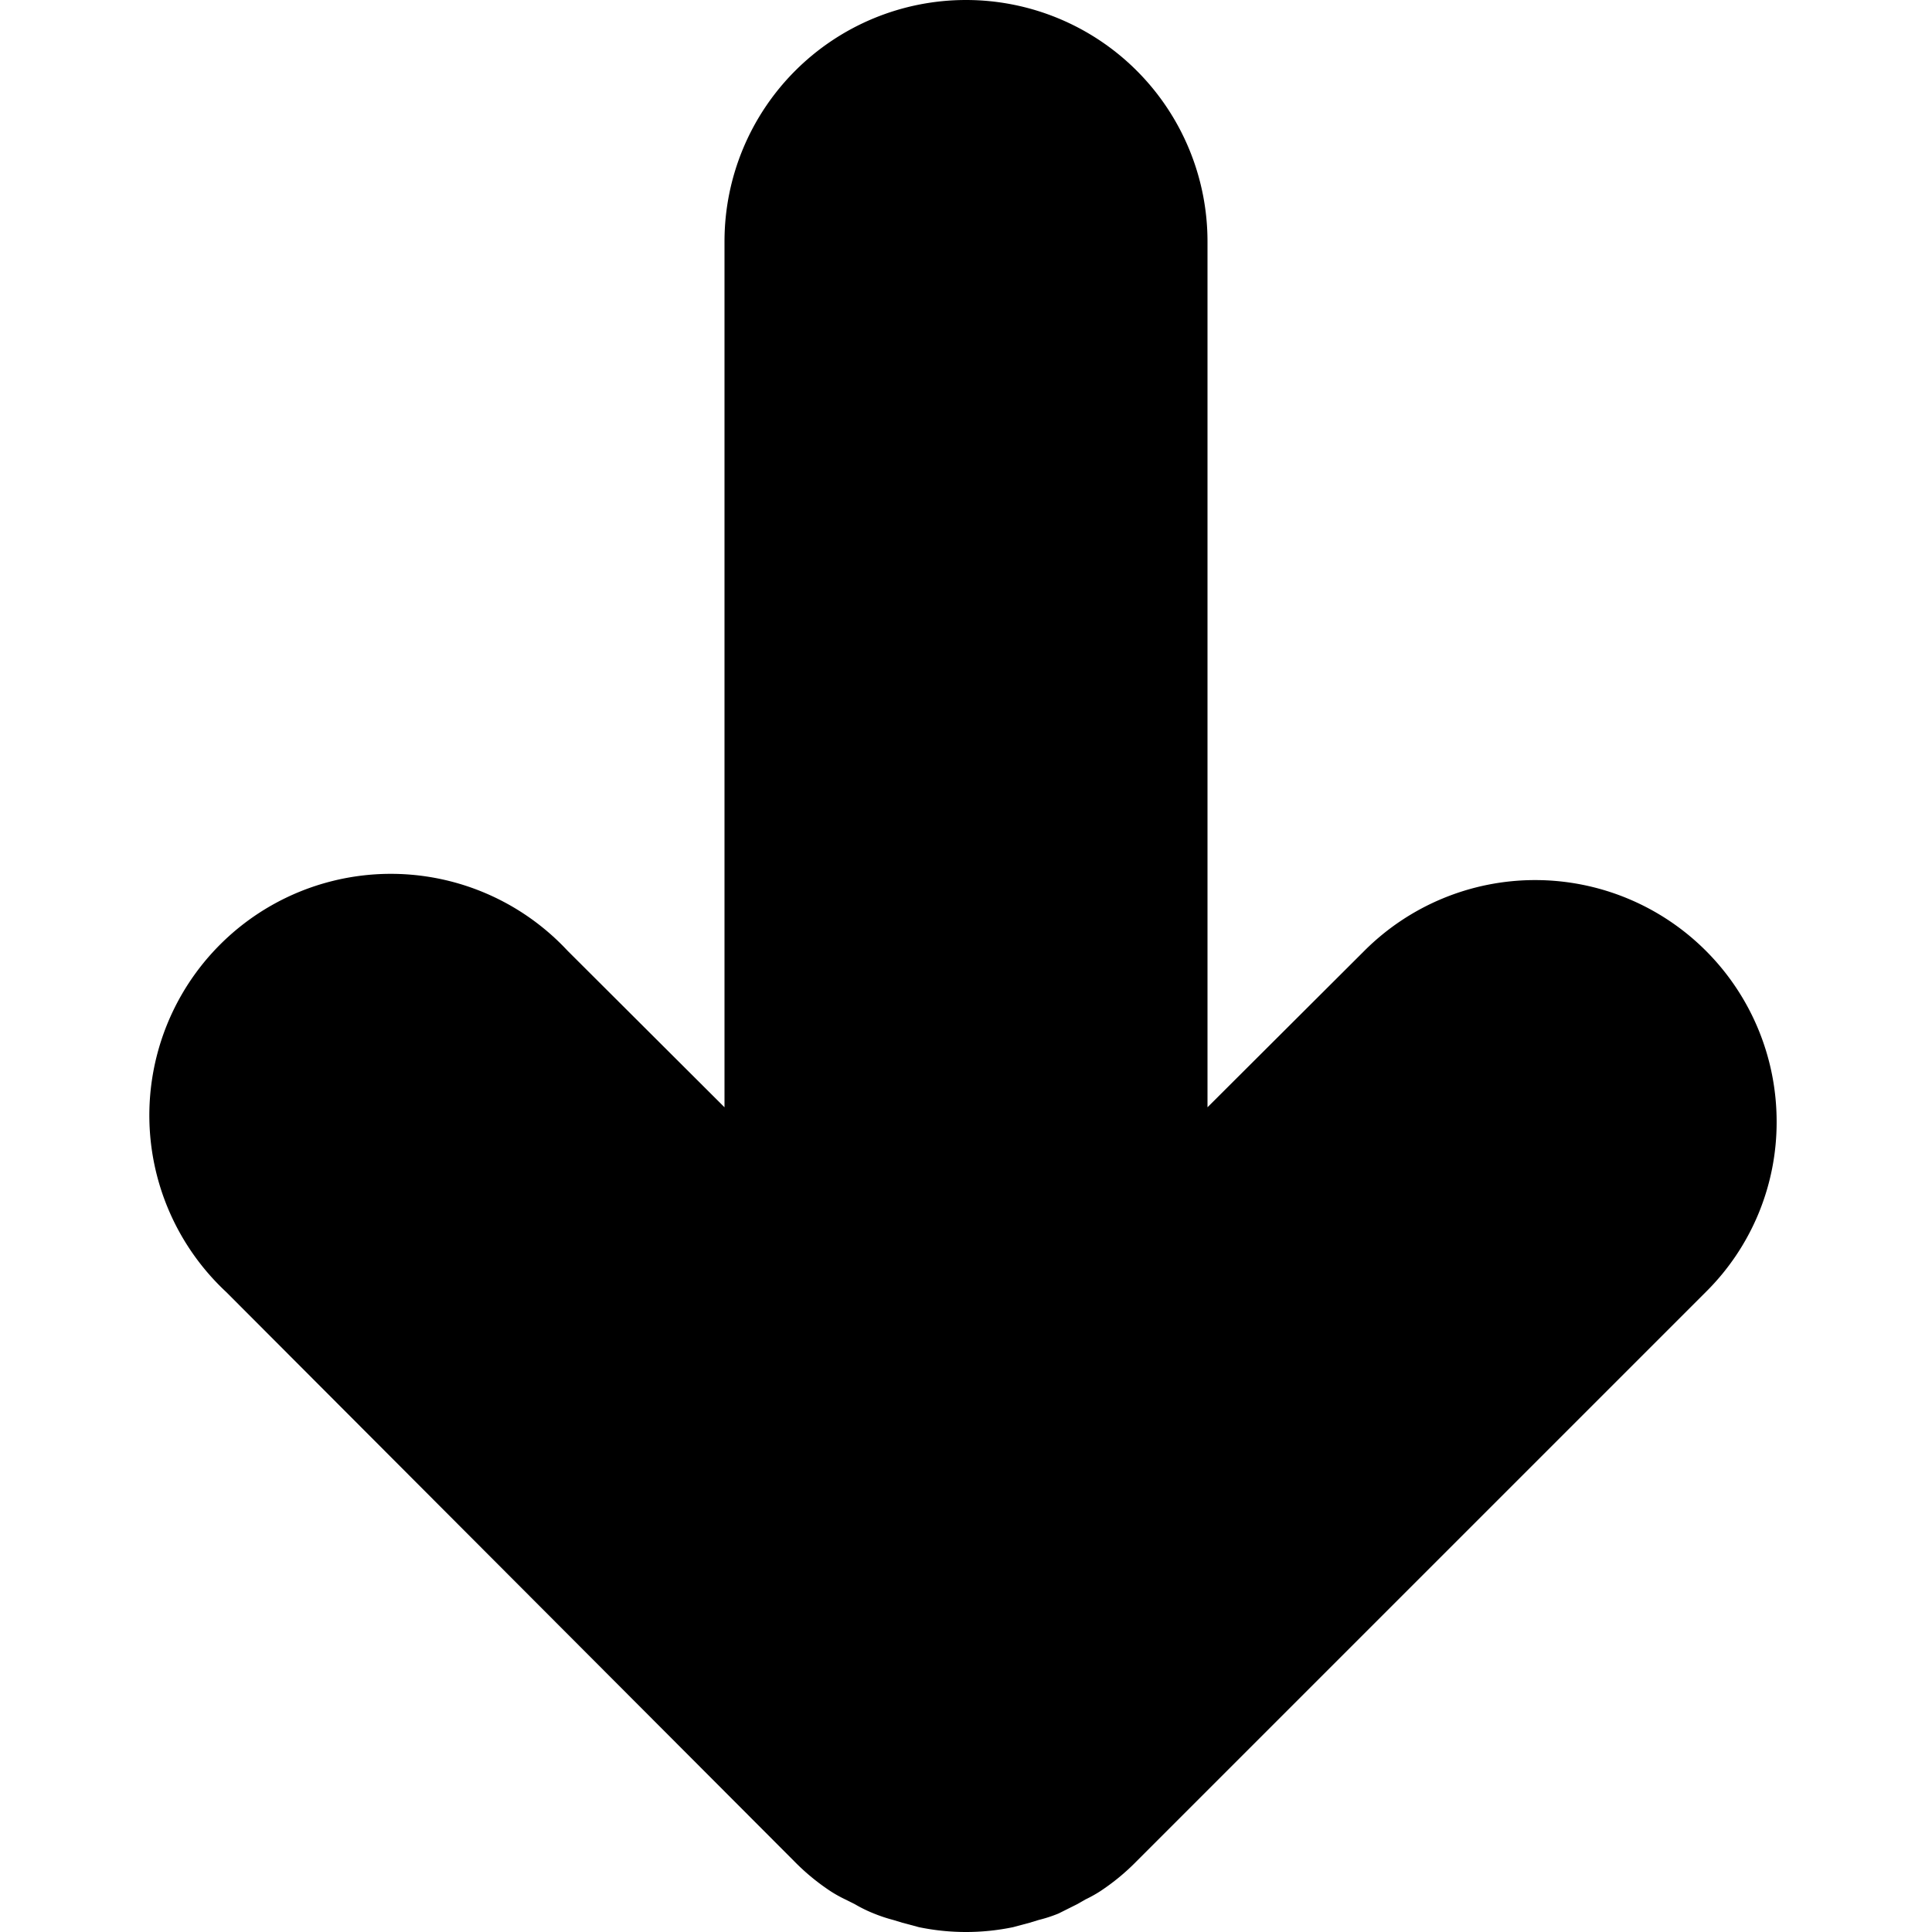 <svg height="300px" width="300px" fill="#000000" xmlns="http://www.w3.org/2000/svg" viewBox="0 0 48 48" x="0px" y="0px"><g data-name="1 Down"><path d="M44.14,27.86a5.93,5.93,0,0,1-1.76,4.24L28.24,46.24a5.5,5.5,0,0,1-.91.75,3.24,3.24,0,0,1-.36.2l-.21.12-.46.23a3.49,3.49,0,0,1-.49.16l-.23.07-.41.11a5.76,5.76,0,0,1-2.34,0l-.41-.11-.23-.07a3.86,3.86,0,0,1-.48-.16,3.42,3.42,0,0,1-.47-.23L21,47.19a3.24,3.24,0,0,1-.36-.2,5.5,5.5,0,0,1-.91-.75L5.62,32.1a6,6,0,1,1,8.48-8.48L18,27.51V6A6,6,0,0,1,30,6V27.51l3.9-3.89a6,6,0,0,1,10.24,4.24Z"/></g></svg>